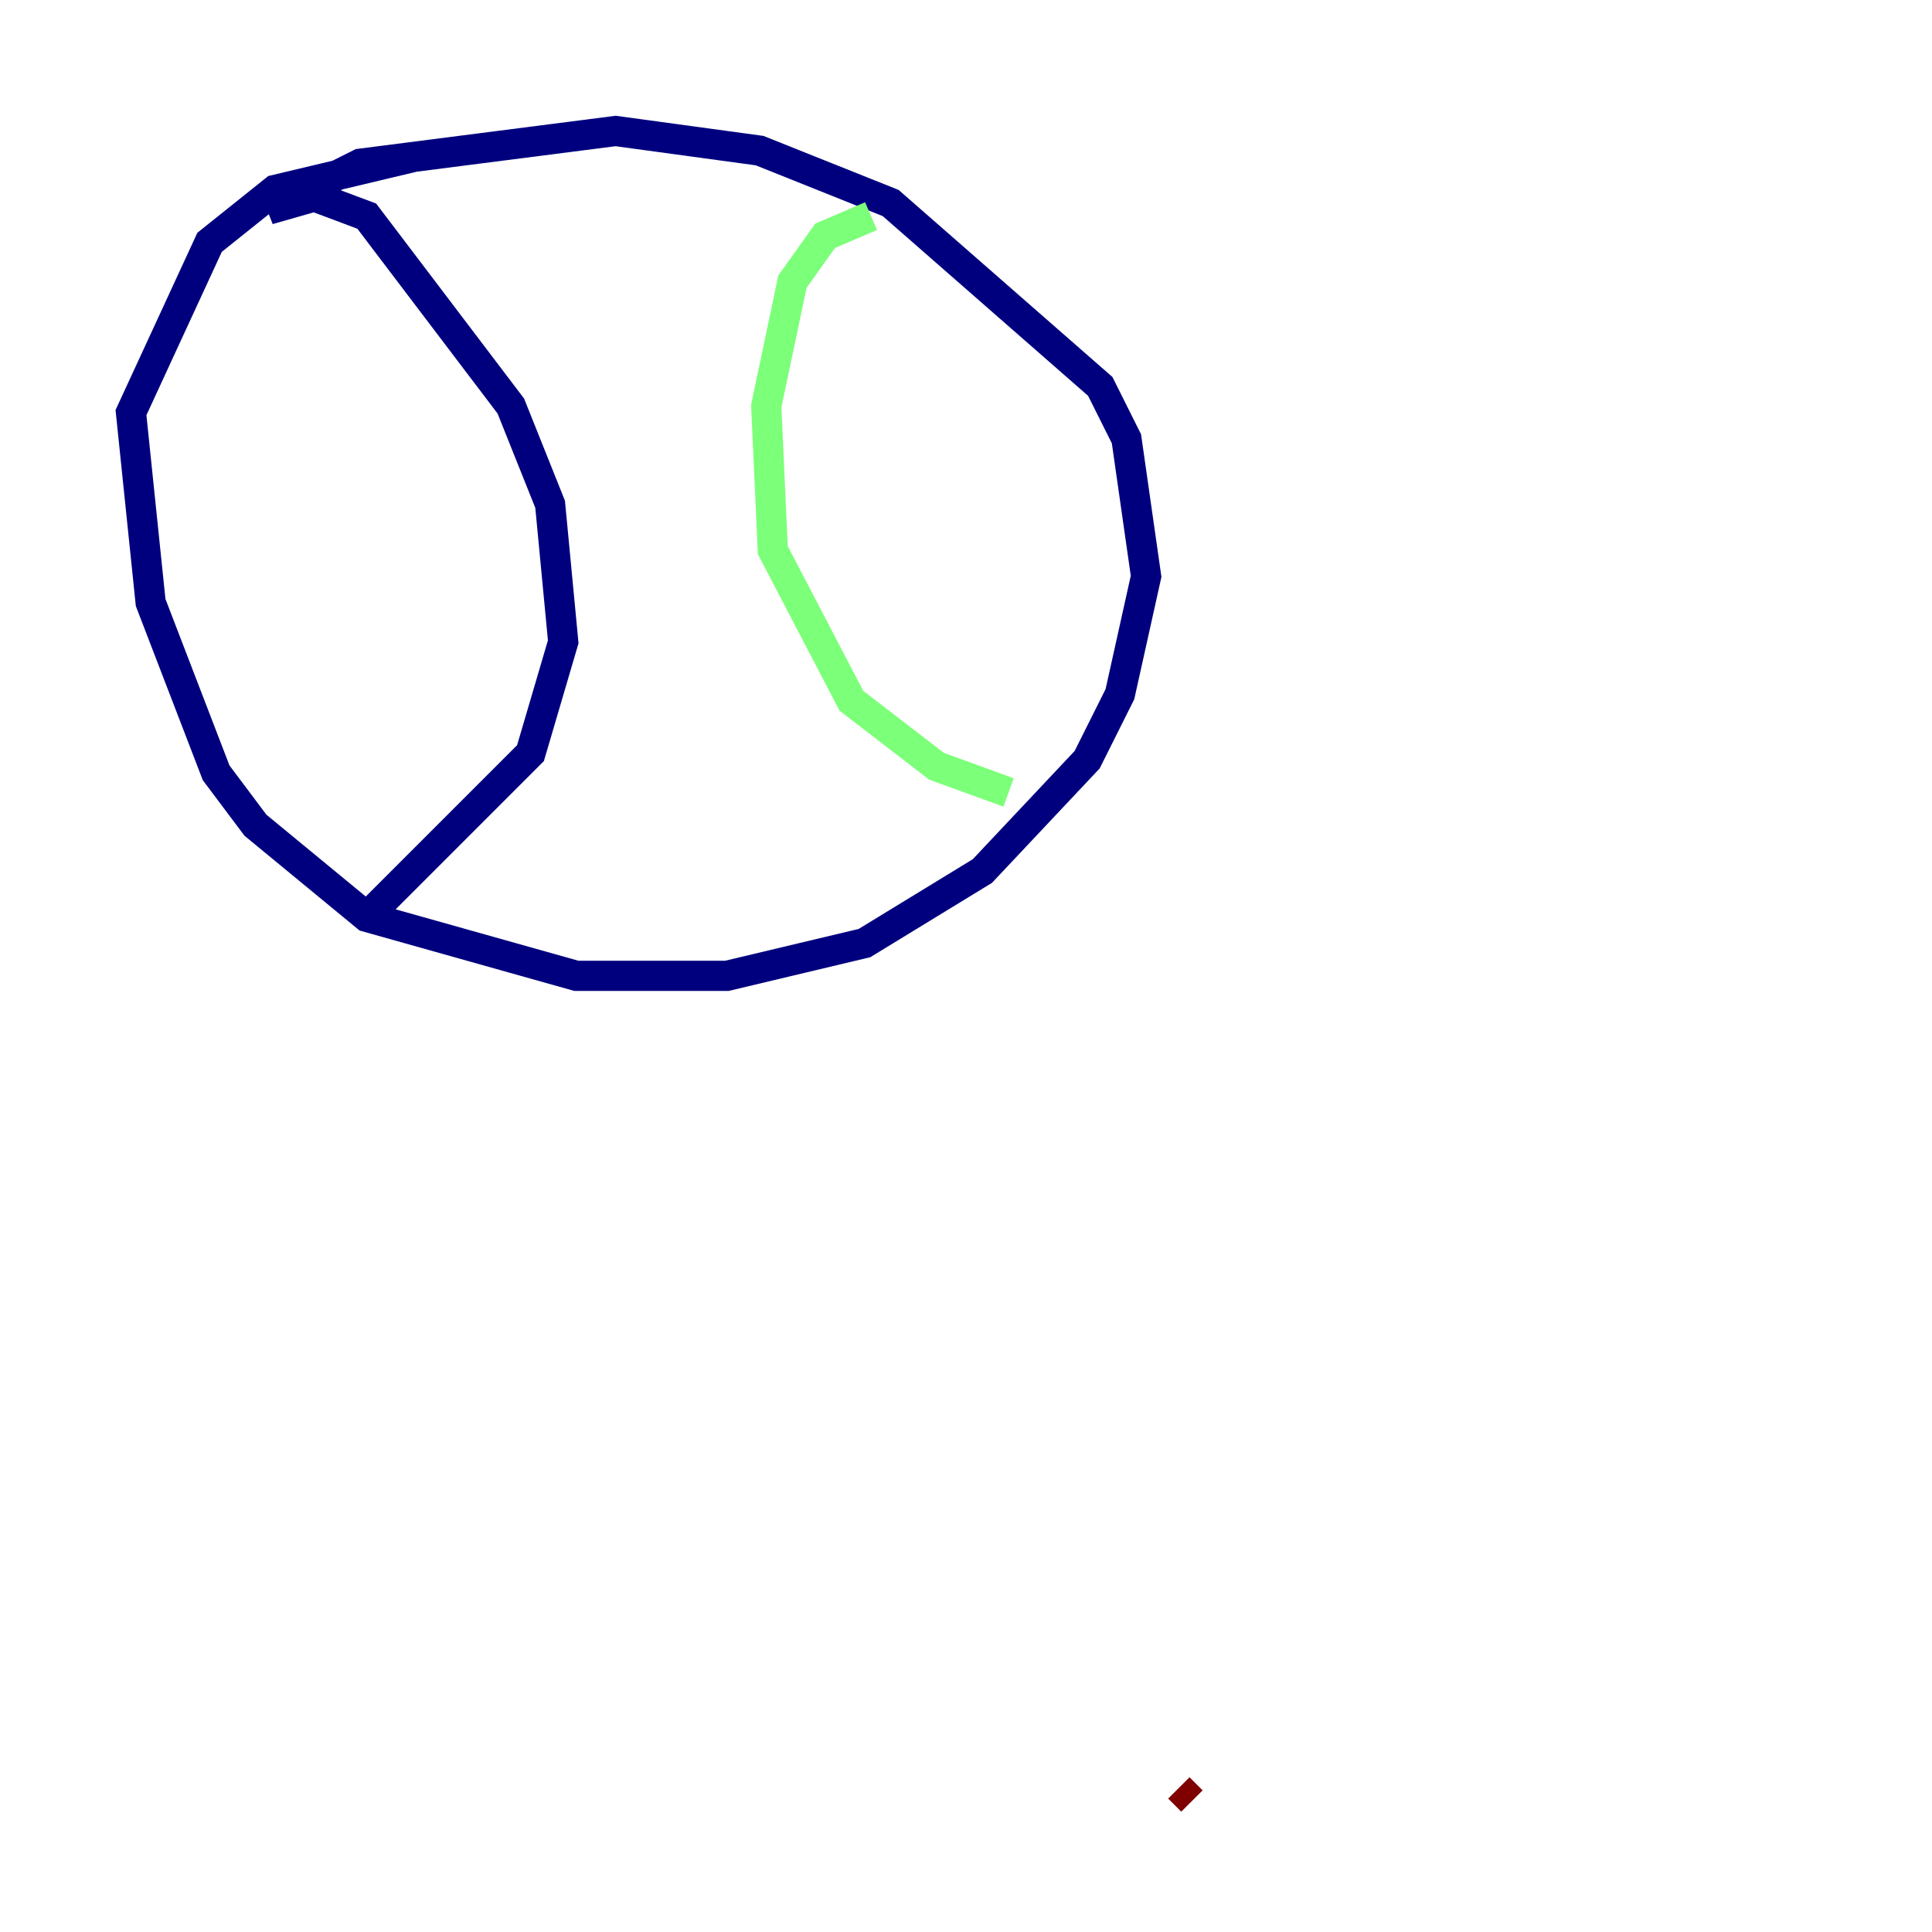 <?xml version="1.0" encoding="utf-8" ?>
<svg baseProfile="tiny" height="128" version="1.2" viewBox="0,0,128,128" width="128" xmlns="http://www.w3.org/2000/svg" xmlns:ev="http://www.w3.org/2001/xml-events" xmlns:xlink="http://www.w3.org/1999/xlink"><defs /><polyline fill="none" points="27.336,10.414 18.224,12.583 13.885,16.054 8.678,27.336 9.98,39.919 14.319,51.2 16.922,54.671 24.298,60.746 38.183,64.651 48.163,64.651 57.275,62.481 65.085,57.709 72.027,50.332 74.197,45.993 75.932,38.183 74.63,29.071 72.895,25.6 59.01,13.451 50.332,9.98 40.786,8.678 23.864,10.848 17.79,13.885 20.827,13.017 24.298,14.319 33.844,26.902 36.447,33.41 37.315,42.522 35.146,49.898 24.732,60.312" stroke="#00007f" stroke-width="2" /><polyline fill="none" points="57.709,14.319 54.671,15.62 52.502,18.658 50.766,26.902 51.2,36.447 56.407,46.427 62.047,50.766 66.82,52.502" stroke="#7cff79" stroke-width="2" /><polyline fill="none" points="78.969,119.322 78.102,118.454" stroke="#7f0000" stroke-width="2" /></svg>
